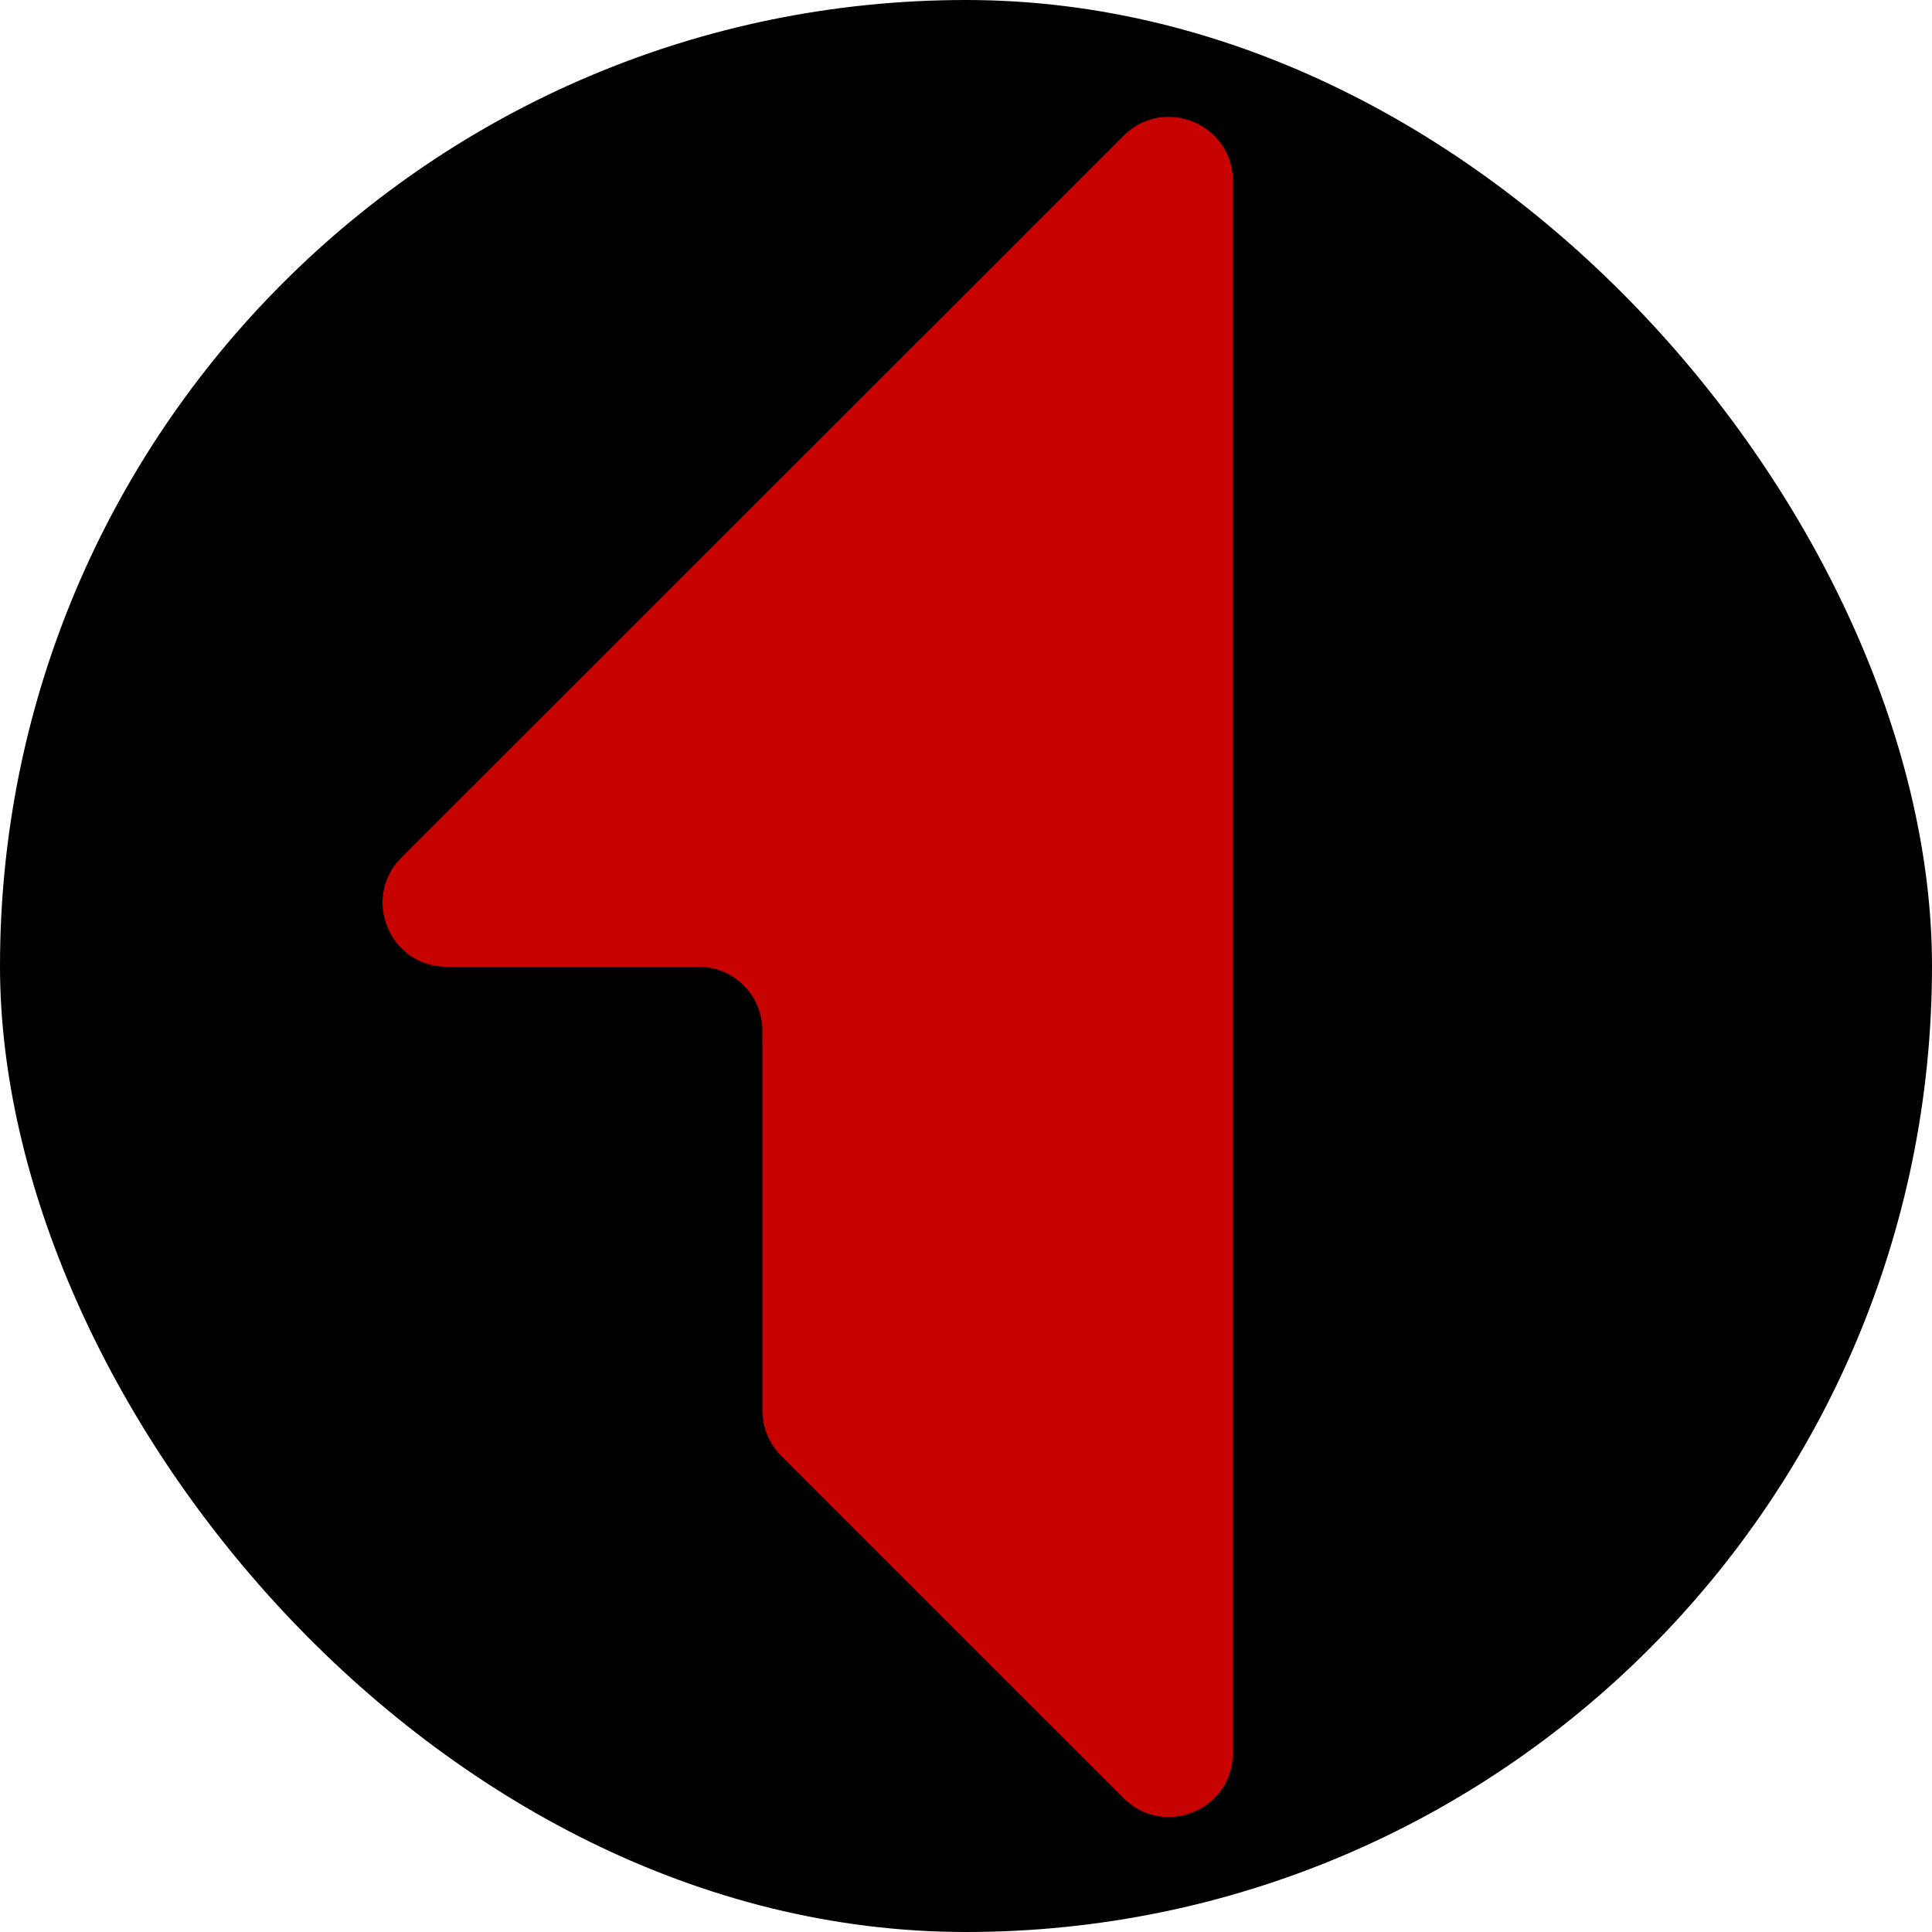 <svg width="250" height="250" viewBox="0 0 250 250" fill="none" xmlns="http://www.w3.org/2000/svg">
<rect width="250" height="250" rx="125" fill="black"/>
<path fill-rule="evenodd" clip-rule="evenodd" d="M57.816 125.101H90.391C94.963 125.101 98.655 128.794 98.655 133.366V182.513C98.655 184.711 99.534 186.821 101.073 188.359L145.384 232.671C150.616 237.902 159.54 234.209 159.54 226.824V23.422C159.54 16.037 150.616 12.344 145.384 17.575L51.926 110.99C46.739 116.221 50.431 125.101 57.816 125.101Z" fill="#C60300"/>
</svg>
